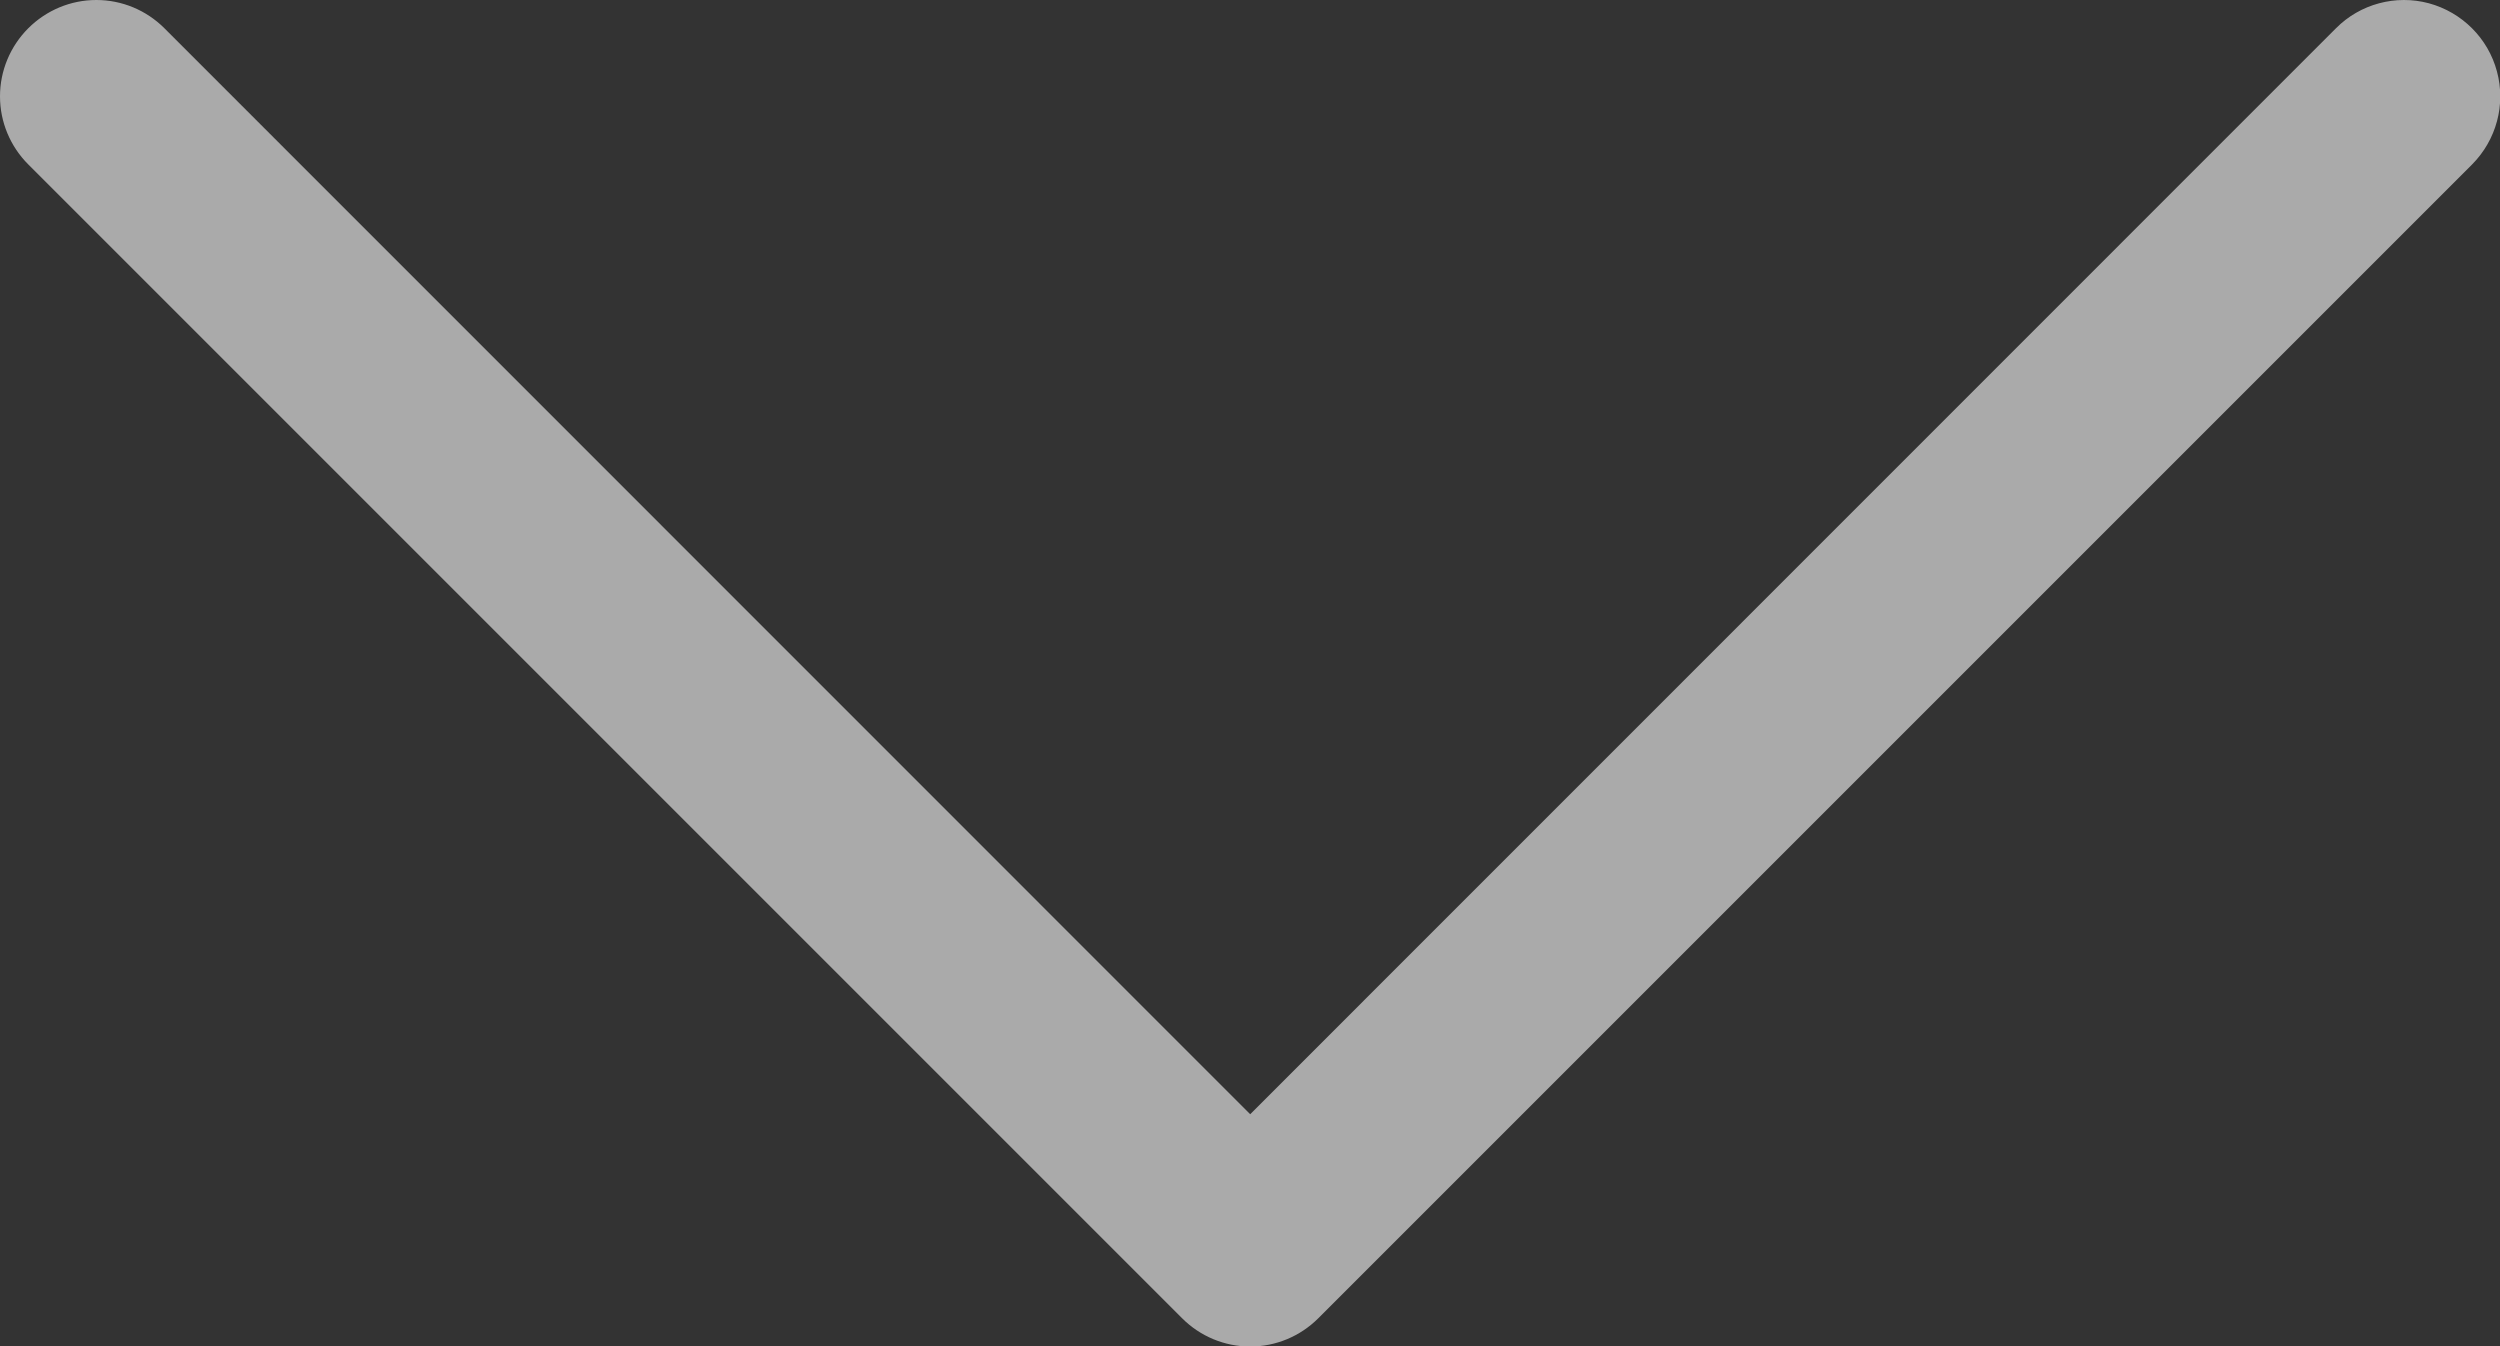 <?xml version="1.0" encoding="UTF-8"?>
<svg width="13px" height="7px" viewBox="0 0 13 7" version="1.1" xmlns="http://www.w3.org/2000/svg" xmlns:xlink="http://www.w3.org/1999/xlink">
    <rect x="0" y="0" width="13" height="7" fill="#333333" stroke="none"/>
    <title>arrow</title>
    <g id="Page-1" stroke="none" stroke-width="1" fill="none" fill-rule="evenodd" opacity="0.585">
        <g id="Desktop-HD" transform="translate(-235, -1550)" fill="#FFFFFF" fill-rule="nonzero">
            <g id="arrow" transform="translate(235, 1550)">
                <path d="M0.147,0.147 C0.241,0.053 0.368,0 0.501,0 C0.634,0 0.761,0.053 0.855,0.147 L6.501,5.794 L12.147,0.147 C12.273,0.02 12.458,-0.029 12.63,0.017 C12.803,0.064 12.938,0.199 12.984,0.371 C13.031,0.544 12.981,0.728 12.855,0.855 L6.855,6.855 C6.761,6.949 6.634,7.002 6.501,7.002 C6.368,7.002 6.241,6.949 6.147,6.855 L0.147,0.855 C0.053,0.761 4.4408921e-16,0.634 4.4408921e-16,0.501 C4.4408921e-16,0.368 0.053,0.241 0.147,0.147 Z" id="Path"></path>
            </g>
        </g>
    </g>
</svg>